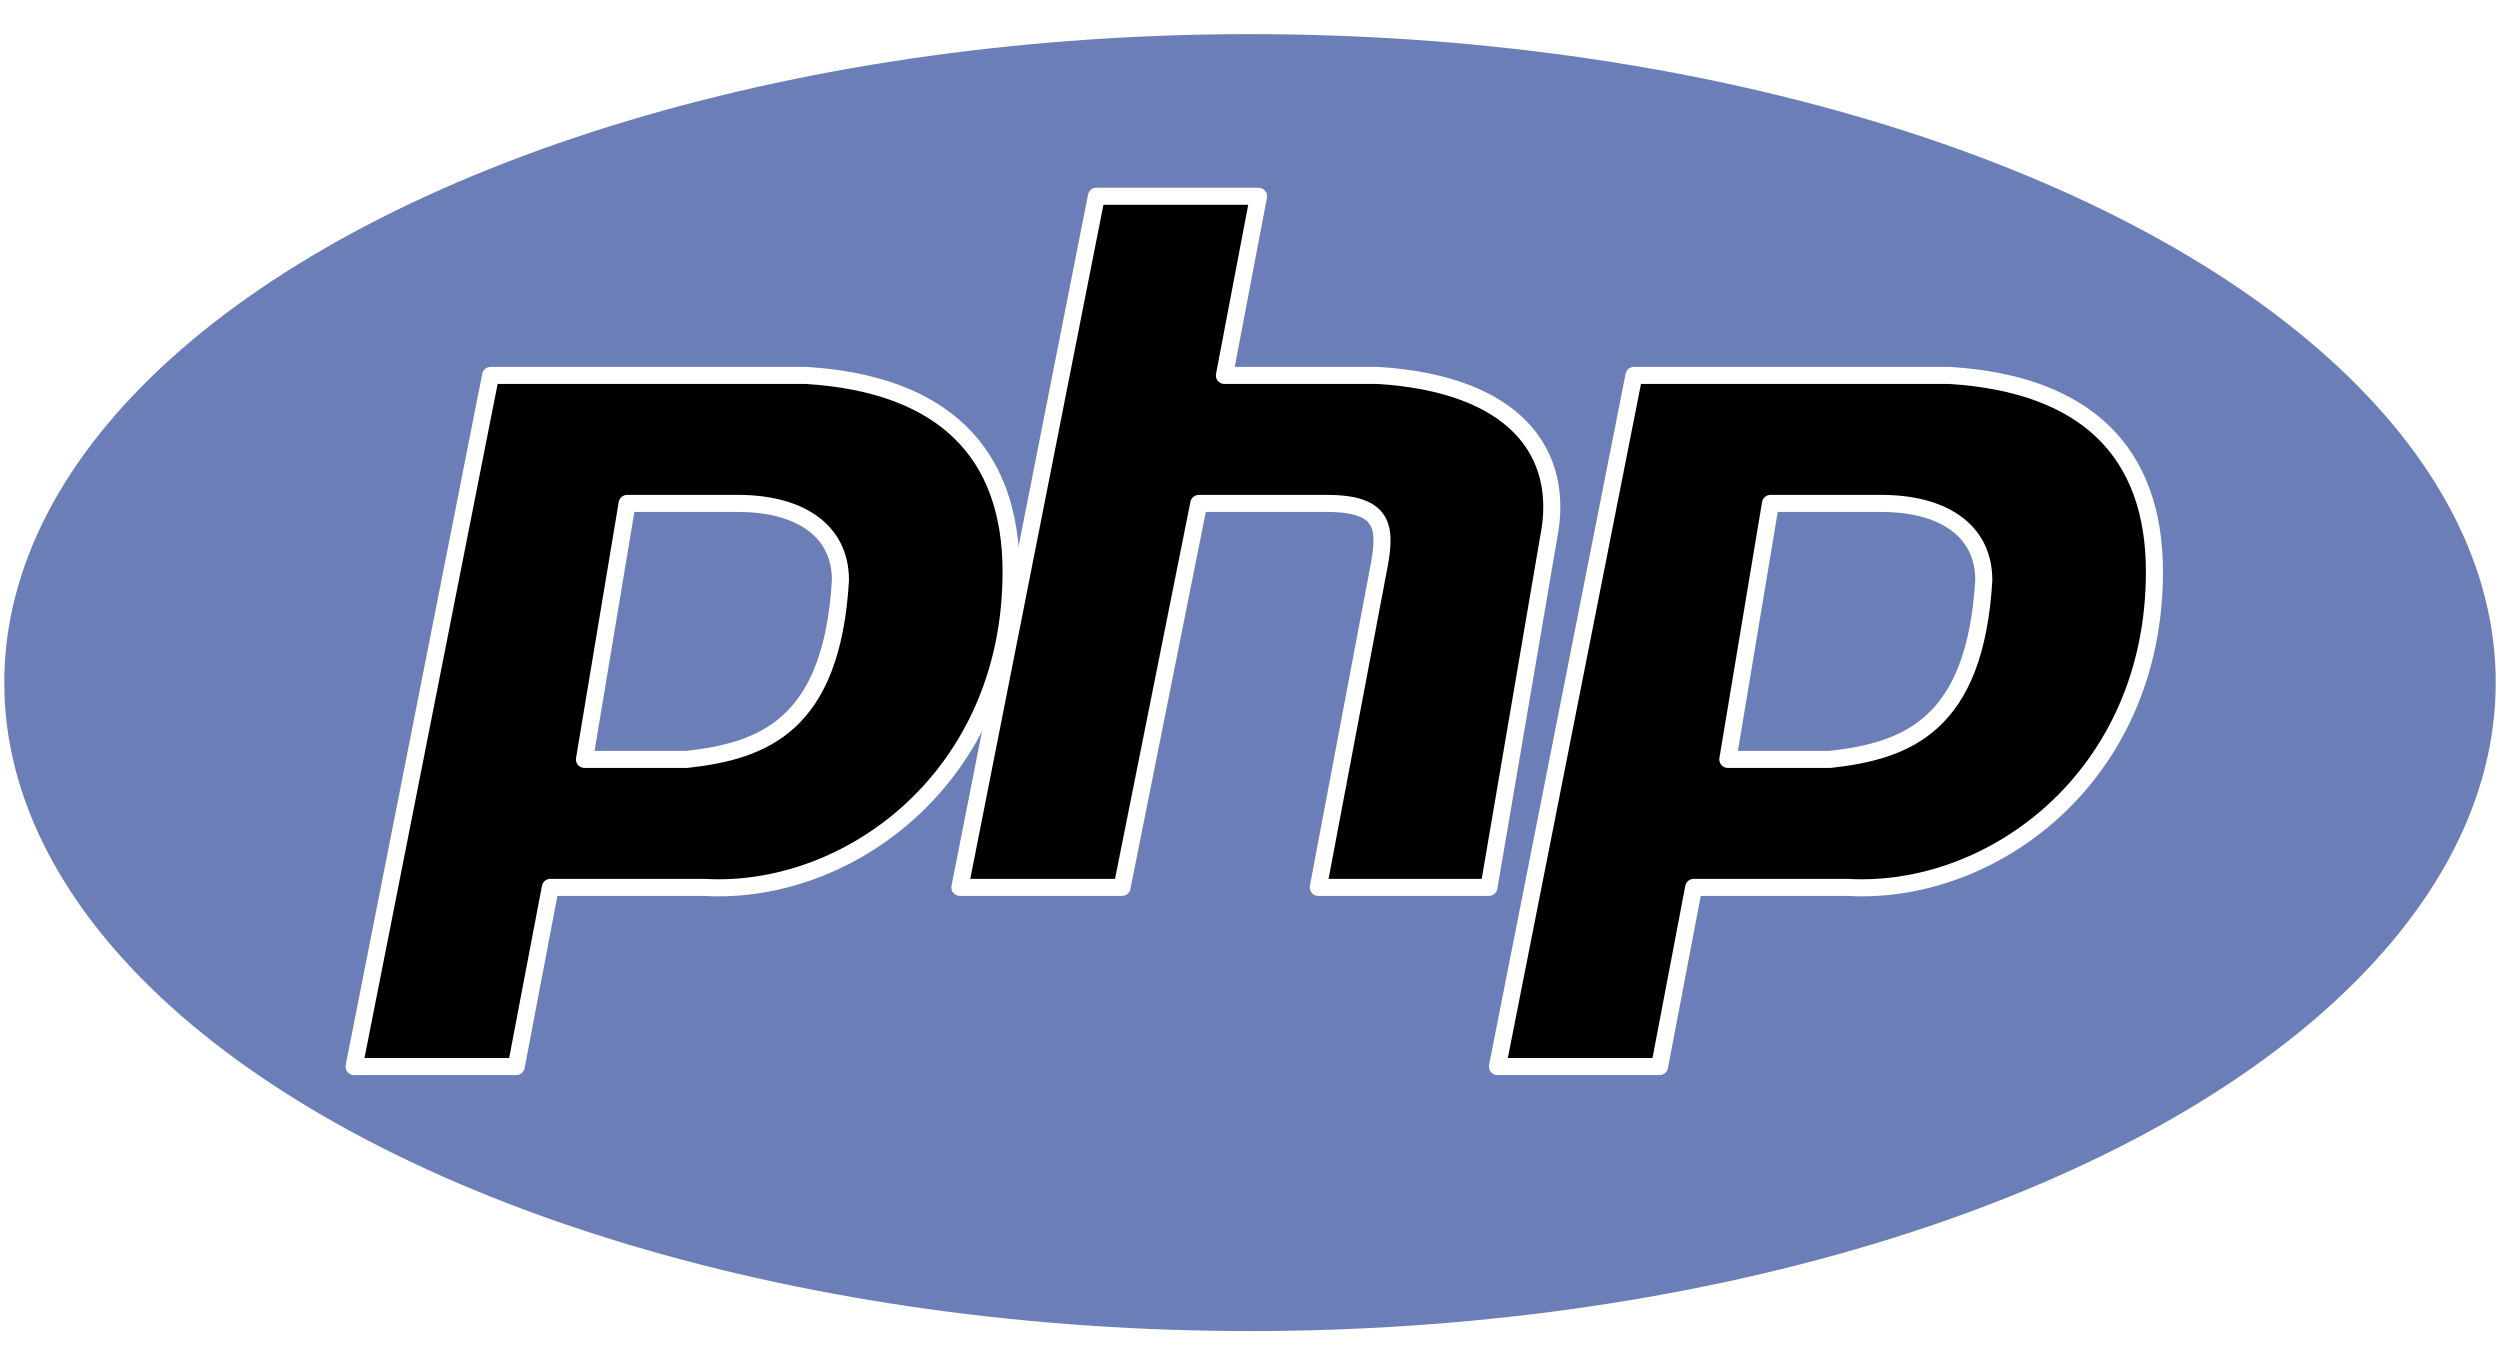 <svg xmlns="http://www.w3.org/2000/svg" xmlns:xlink="http://www.w3.org/1999/xlink" viewBox="3.5 0 293 160"><ellipse cx="150" cy="80" rx="146" ry="76" style="fill:#6c7eb7;stroke:url(#radialGradient3870);stroke-width:5.5"/><path d="m 45,125 16,-81 37,0 c 16,1 24,9 24,23 0,24 -19,38 -36,37 l -18,0 -4,21 -19,0 z m 27,-36 5,-30 13,0 c 7,0 12,3 12,9 -1,17 -9,20 -18,21 l -12,0 z" id="p" style="fill-rule:evenodd;stroke:#ffffff;stroke-width:2;stroke-linejoin:round"/><path d="m 116,104 16,-81 19,0 -4,21 18,0 c 16,1 22,9 20,19 l -7,41 -20,0 7,-37 c 1,-5 1,-8 -6,-8 l -15,0 -9,45 -19,0 z" style="stroke:#ffffff;stroke-width:2;stroke-linejoin:round"/><use transform="translate(134,0)" xlink:href="#p"/></svg>